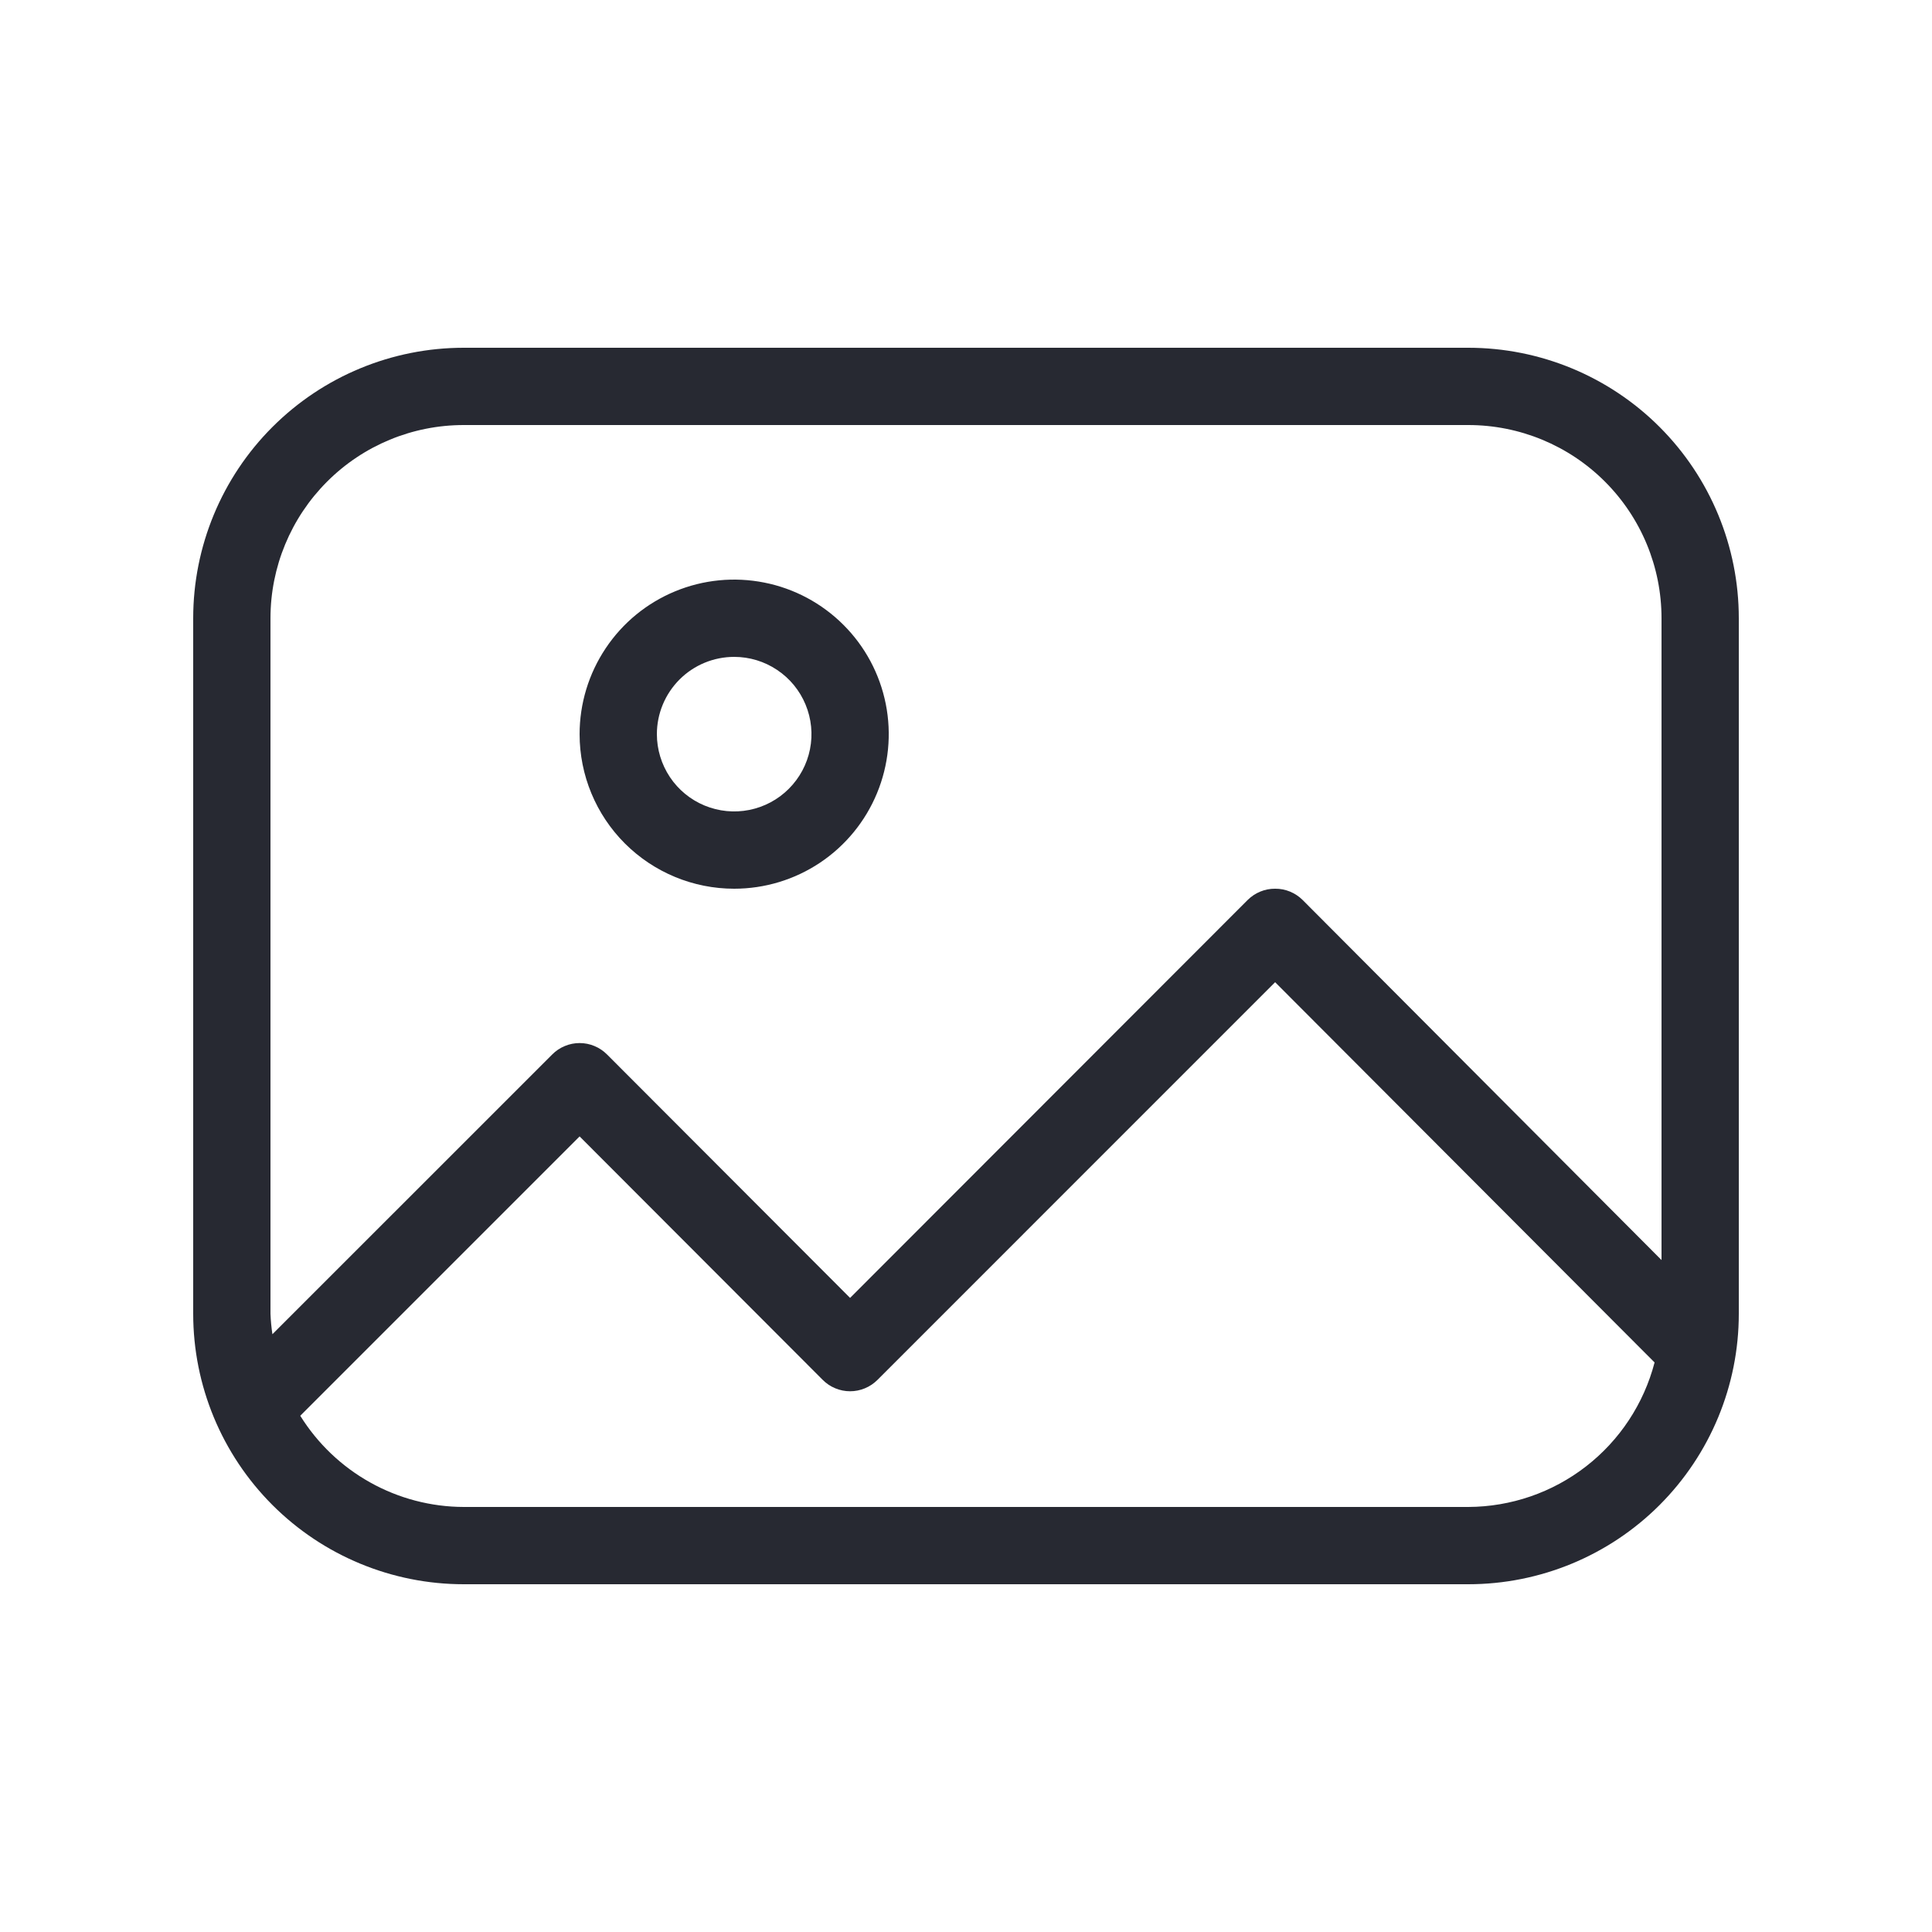 <svg width="44" height="44" viewBox="0 0 44 44" fill="none" xmlns="http://www.w3.org/2000/svg">
<path d="M33.44 7.92H10.56C8.927 7.92 7.36 8.569 6.205 9.724C5.049 10.879 4.4 12.446 4.4 14.08V29.92C4.4 31.554 5.049 33.12 6.205 34.276C7.36 35.431 8.927 36.08 10.56 36.08H33.44C35.074 36.08 36.641 35.431 37.796 34.276C38.951 33.12 39.6 31.554 39.6 29.92V14.08C39.6 12.446 38.951 10.879 37.796 9.724C36.641 8.569 35.074 7.92 33.44 7.92ZM6.16 14.08C6.16 12.913 6.624 11.794 7.449 10.969C8.274 10.143 9.393 9.68 10.56 9.68H33.44C34.607 9.68 35.727 10.143 36.552 10.969C37.377 11.794 37.84 12.913 37.84 14.08V28.697L29.665 20.495C29.583 20.414 29.485 20.349 29.378 20.305C29.271 20.261 29.156 20.239 29.04 20.24C28.925 20.239 28.81 20.261 28.703 20.305C28.595 20.349 28.498 20.414 28.416 20.495L19.36 29.559L13.825 24.015C13.743 23.933 13.646 23.867 13.539 23.823C13.432 23.778 13.317 23.755 13.2 23.755C13.084 23.755 12.969 23.778 12.862 23.823C12.755 23.867 12.657 23.933 12.576 24.015L6.204 30.386C6.181 30.232 6.166 30.076 6.16 29.92V14.08ZM33.44 34.32H10.56C9.815 34.318 9.082 34.126 8.431 33.762C7.78 33.399 7.232 32.876 6.838 32.243L13.2 25.881L18.736 31.425C18.817 31.507 18.915 31.573 19.022 31.617C19.129 31.662 19.244 31.685 19.36 31.685C19.477 31.685 19.592 31.662 19.699 31.617C19.806 31.573 19.903 31.507 19.985 31.425L29.04 22.369L37.682 31.029C37.437 31.968 36.889 32.801 36.121 33.396C35.354 33.992 34.411 34.316 33.44 34.32Z" fill="#272932"/>
<path d="M16.72 20.24C17.417 20.24 18.097 20.034 18.676 19.647C19.255 19.26 19.706 18.71 19.972 18.067C20.239 17.424 20.309 16.716 20.173 16.033C20.037 15.35 19.702 14.723 19.209 14.231C18.717 13.739 18.09 13.403 17.407 13.268C16.724 13.132 16.017 13.201 15.373 13.468C14.73 13.734 14.18 14.185 13.794 14.764C13.407 15.343 13.2 16.024 13.2 16.72C13.2 17.654 13.571 18.549 14.231 19.209C14.892 19.869 15.787 20.24 16.72 20.24ZM16.72 14.96C17.069 14.96 17.409 15.063 17.698 15.257C17.988 15.45 18.213 15.725 18.346 16.046C18.48 16.368 18.515 16.722 18.447 17.063C18.379 17.405 18.211 17.718 17.965 17.964C17.719 18.211 17.405 18.378 17.064 18.446C16.722 18.514 16.369 18.479 16.047 18.346C15.725 18.213 15.45 17.987 15.257 17.698C15.064 17.408 14.96 17.068 14.96 16.72C14.96 16.253 15.146 15.806 15.476 15.475C15.806 15.145 16.254 14.96 16.72 14.96Z" fill="#272932"/>
</svg>
